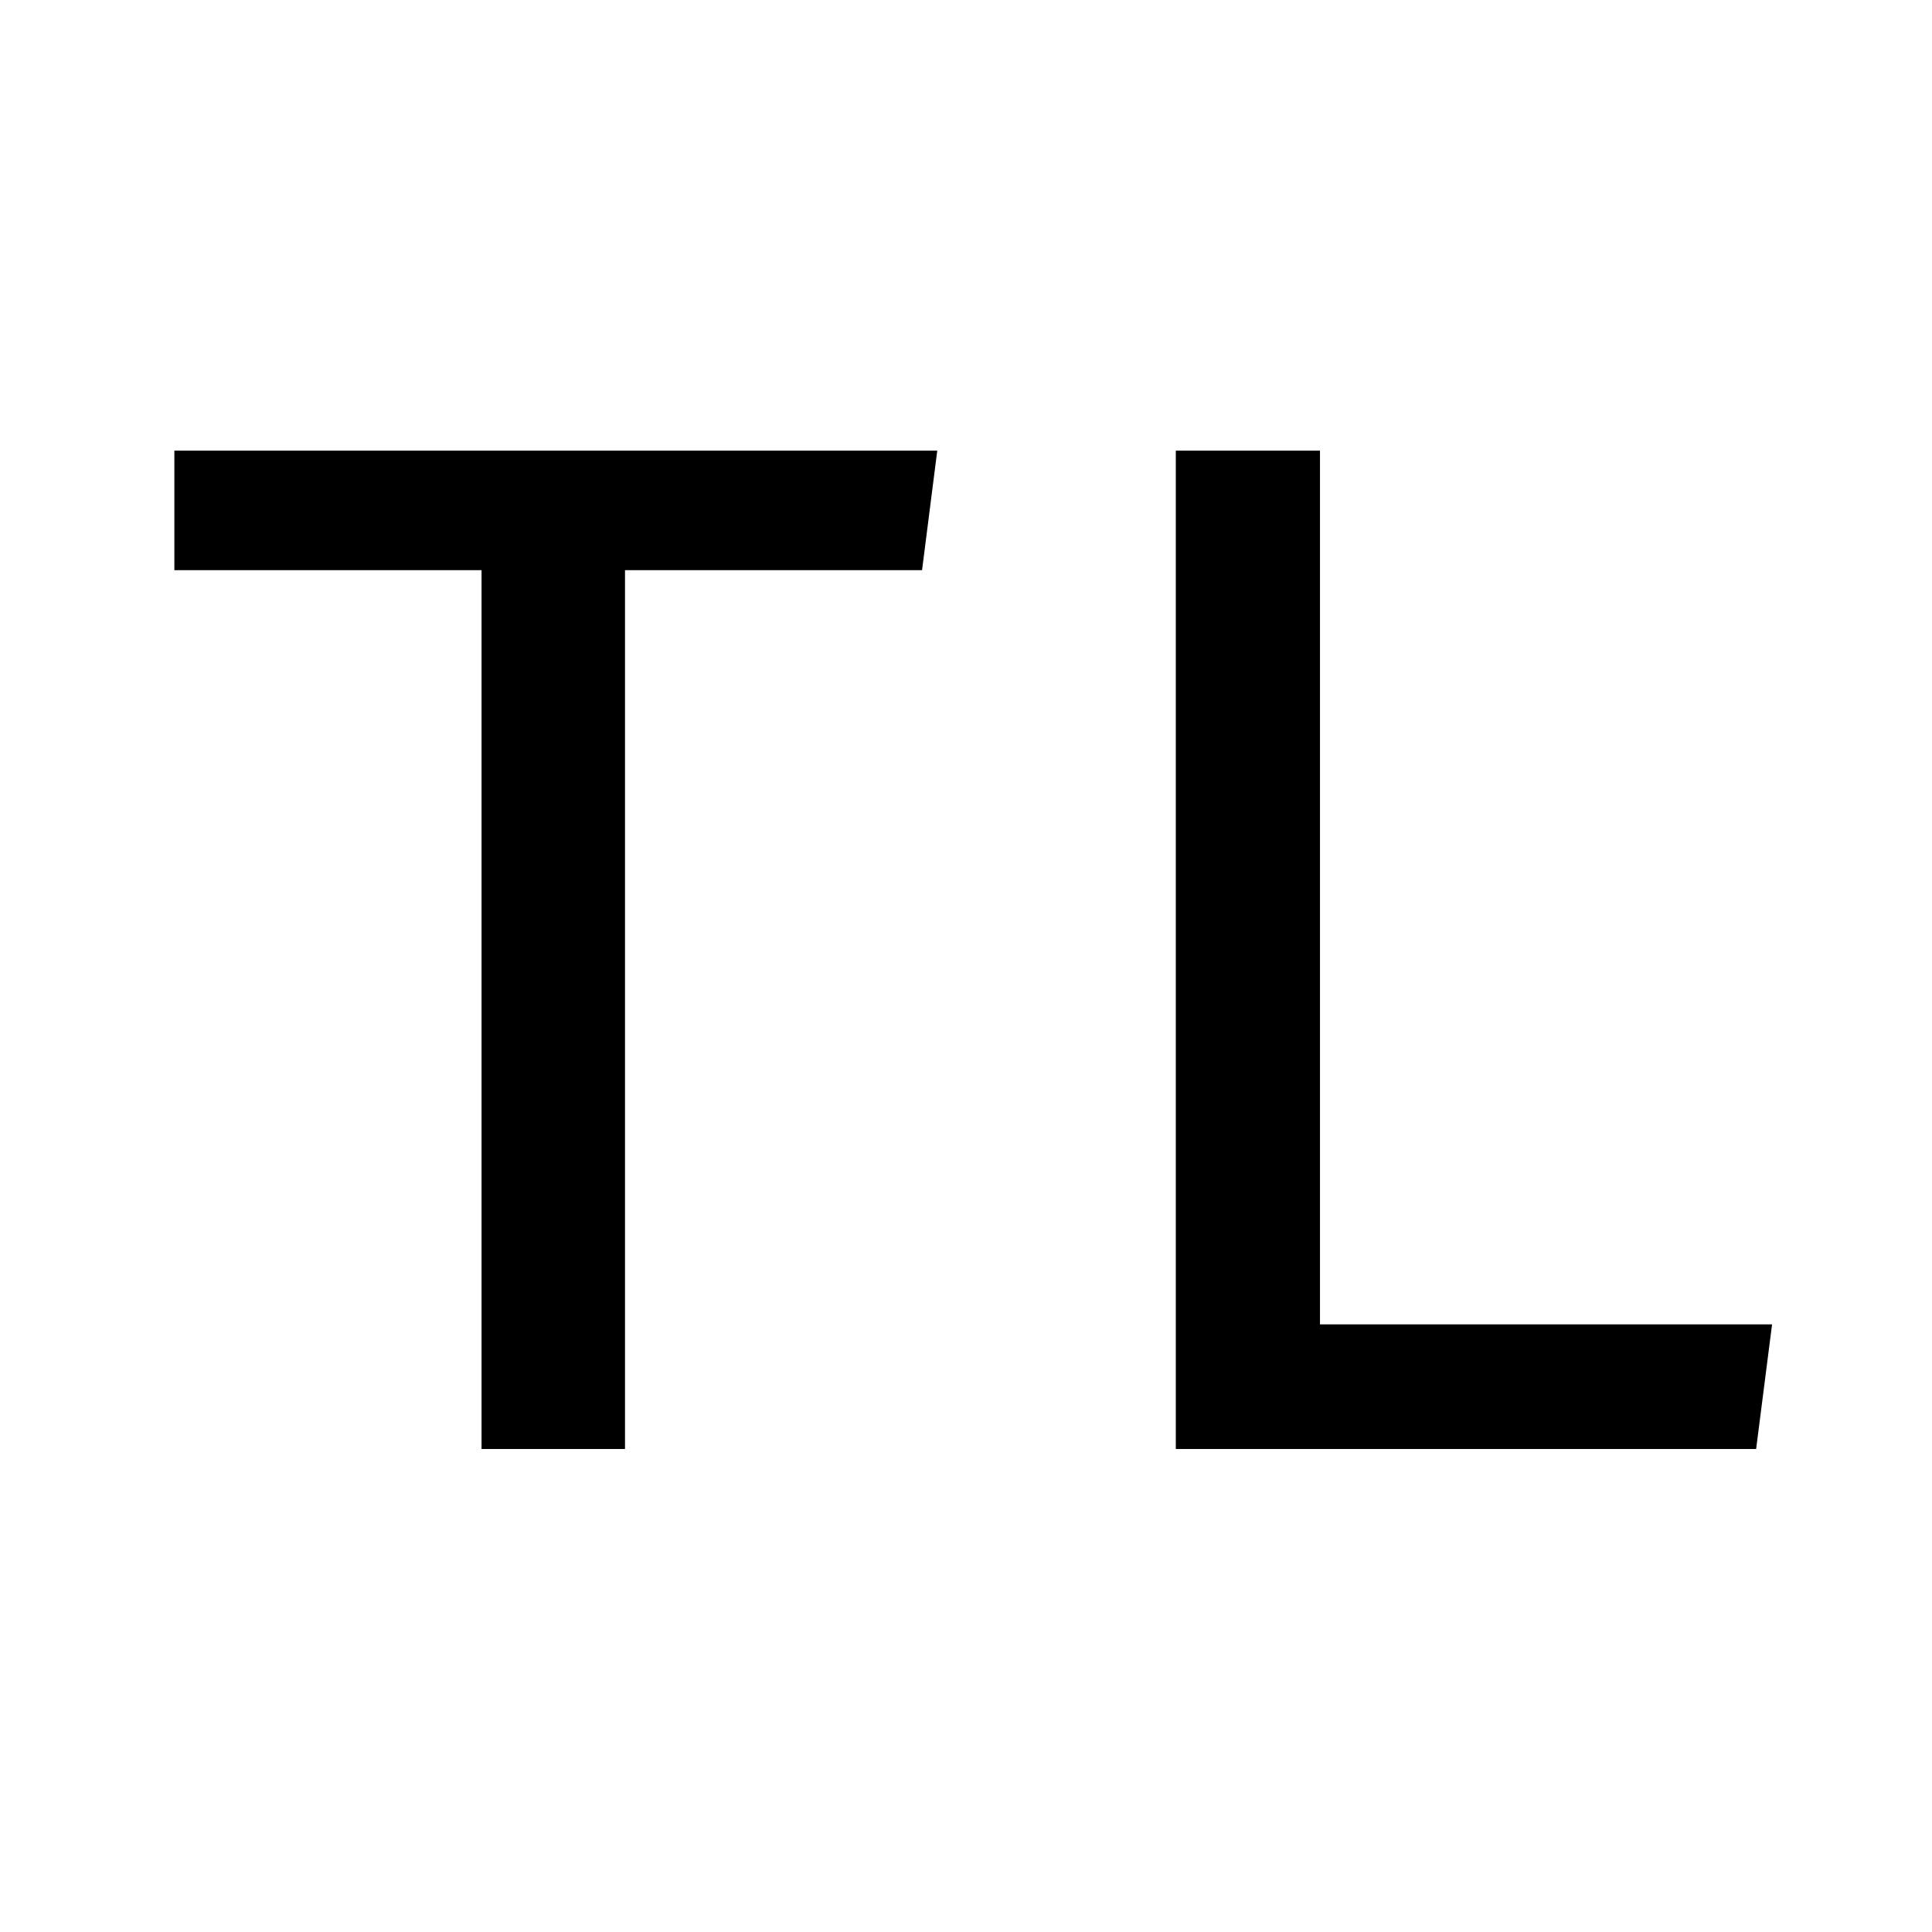<svg width="32" height="32" viewBox="0 0 32 32" fill="none" xmlns="http://www.w3.org/2000/svg">
<rect width="32" height="32" fill="white"/>
<path d="M10.352 9.444V24H7.976V9.444H2.888V7.464H15.524L15.272 9.444H10.352ZM19.475 24V7.464H21.863V21.936H29.351L29.087 24H19.475Z" fill="black"/>
</svg>
